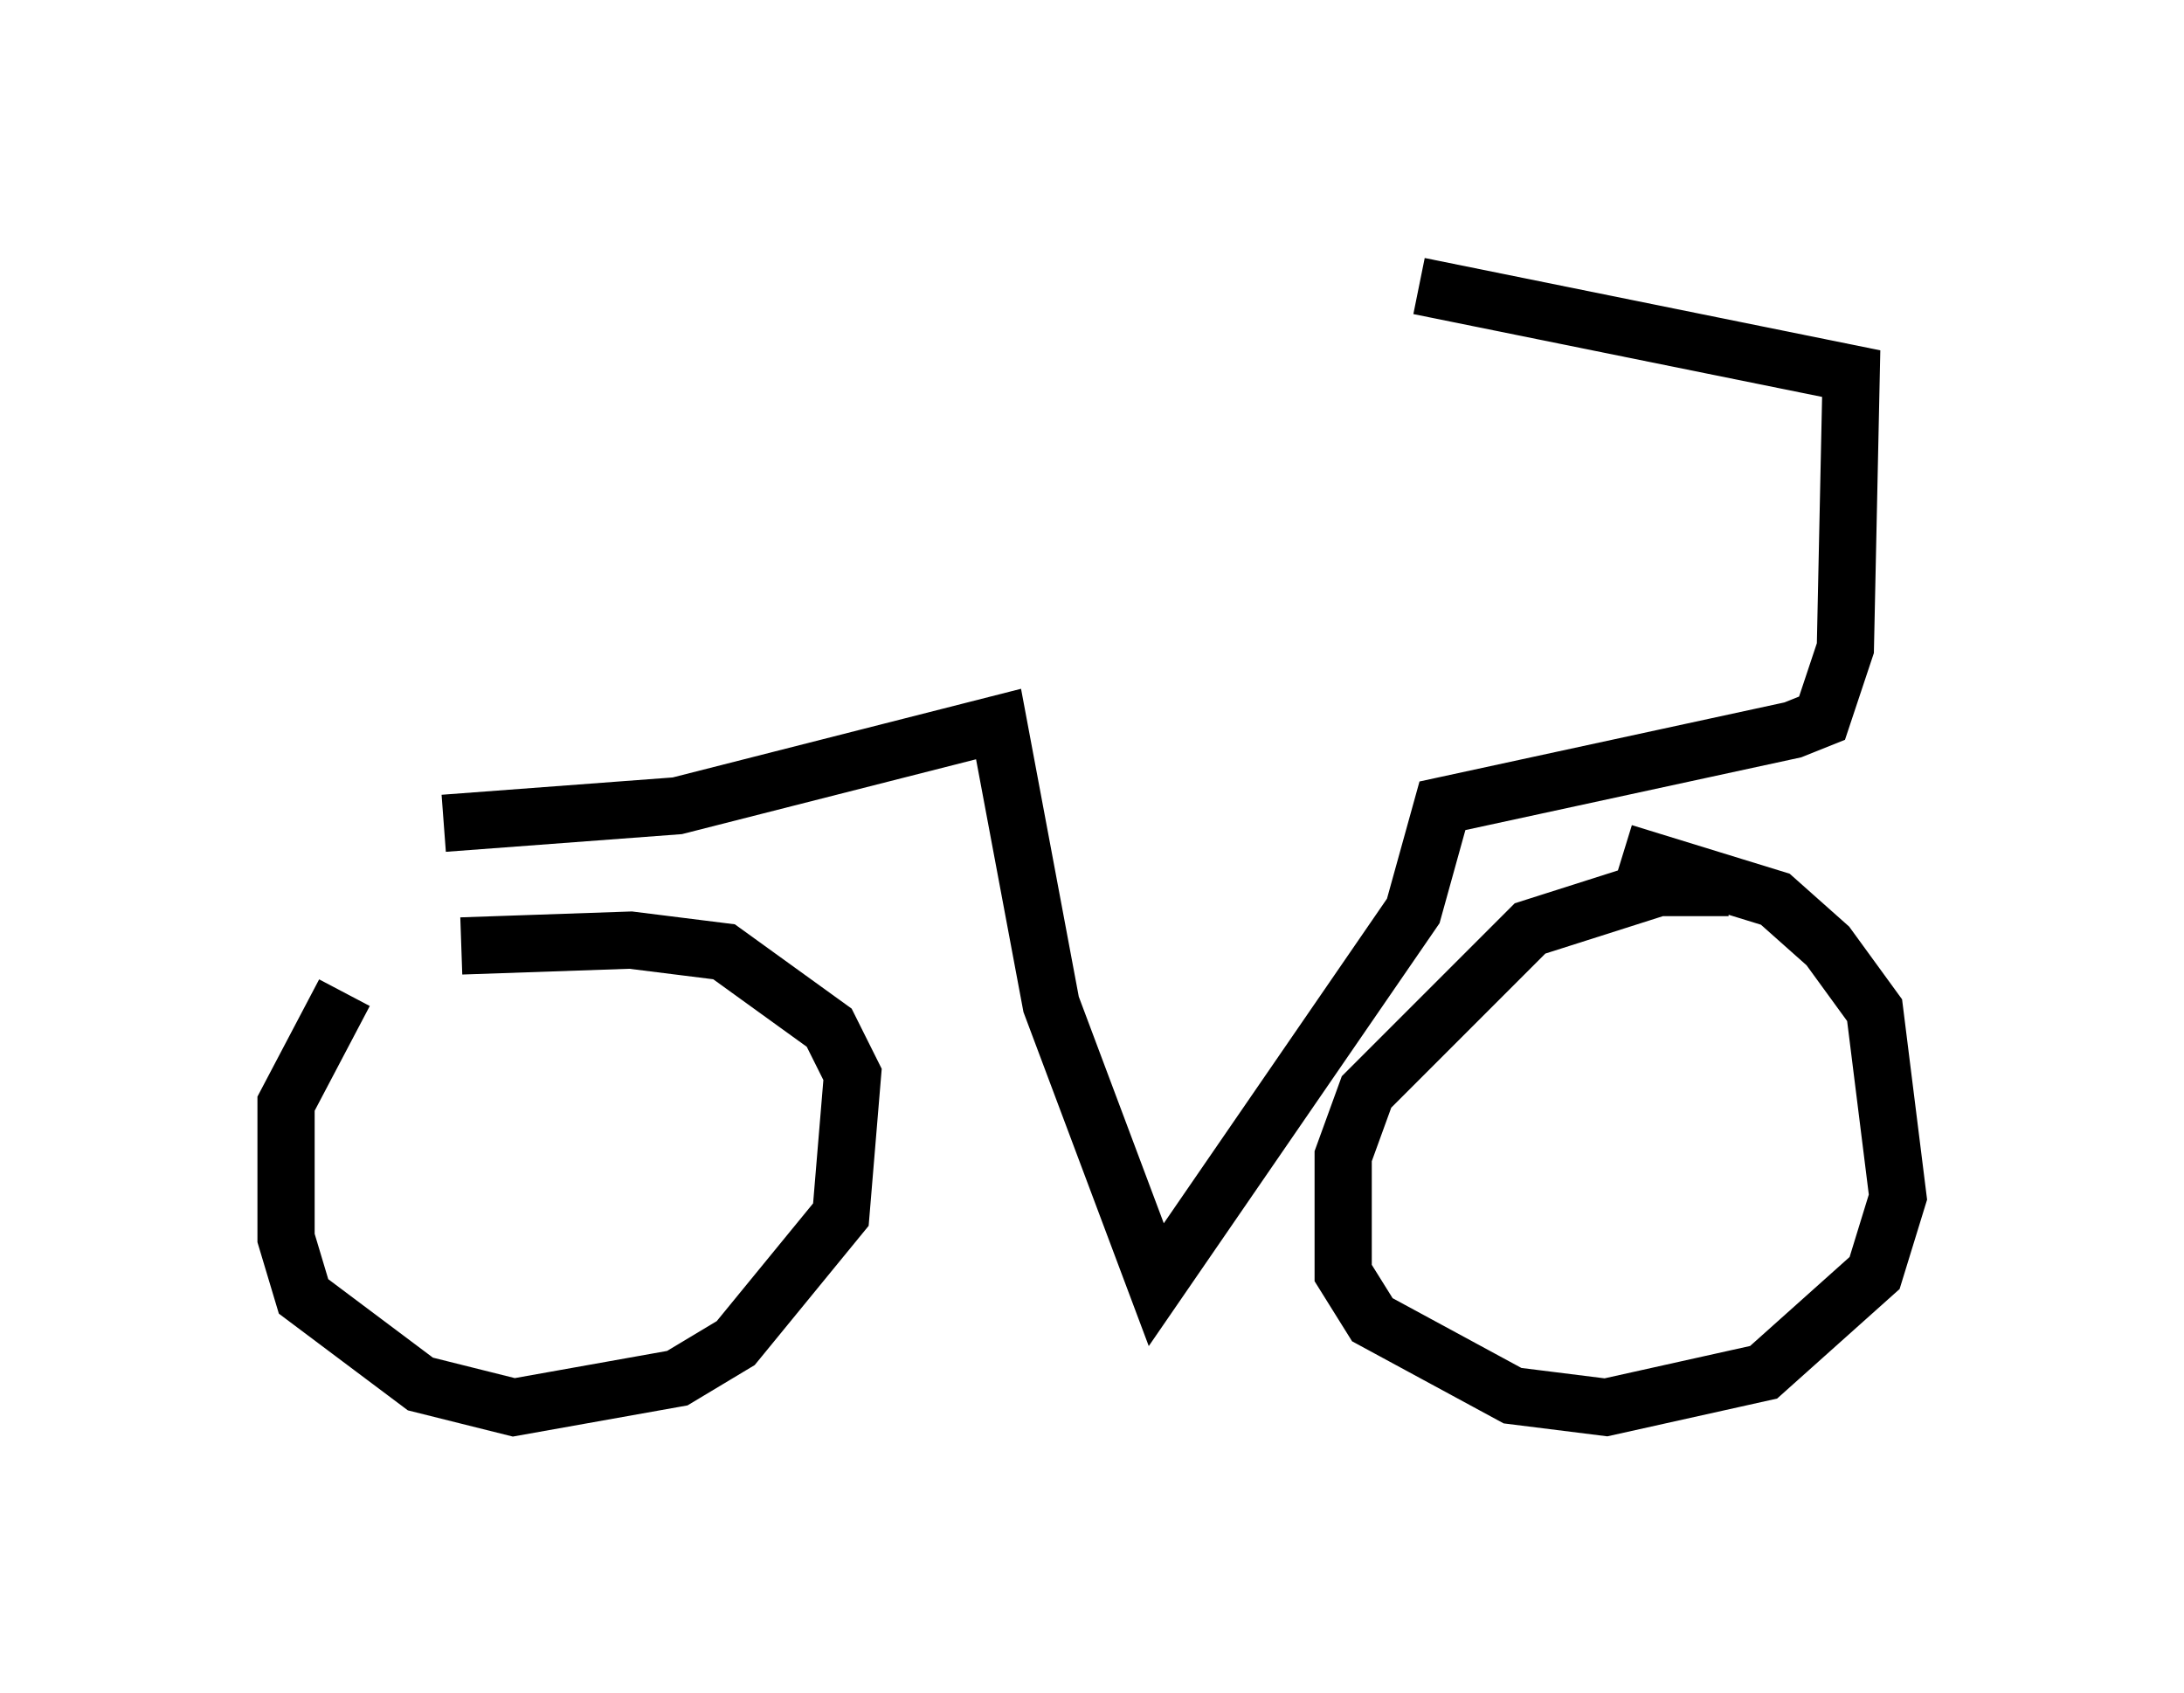 <?xml version="1.0" encoding="utf-8" ?>
<svg baseProfile="full" height="29.6" version="1.1" width="38.175" xmlns="http://www.w3.org/2000/svg" xmlns:ev="http://www.w3.org/2001/xml-events" xmlns:xlink="http://www.w3.org/1999/xlink"><defs /><rect fill="white" height="29.6" width="38.175" x="0" y="0" /><path d="M7.246, 16.944 m-1.225, 0.408 l-1.021, 1.94 0.0, 2.348 l0.306, 1.021 2.042, 1.531 l1.633, 0.408 2.858, -0.51 l1.021, -0.613 1.838, -2.246 l0.204, -2.45 -0.408, -0.817 l-1.838, -1.327 -1.633, -0.204 l-2.96, 0.102 m22.152, -1.021 l-1.225, 0.0 -2.246, 0.715 l-2.858, 2.858 -0.408, 1.123 l0.0, 2.042 0.51, 0.817 l2.45, 1.327 1.633, 0.204 l2.756, -0.613 1.94, -1.735 l0.408, -1.327 -0.408, -3.267 l-0.817, -1.123 -0.919, -0.817 l-2.654, -0.817 m-20.621, -0.51 l4.083, -0.306 5.615, -1.429 l0.919, 4.9 1.838, 4.9 l4.492, -6.533 0.51, -1.838 l6.125, -1.327 0.51, -0.204 l0.408, -1.225 0.102, -4.798 l-7.554, -1.531 " fill="none" stroke="black" stroke-width="1" /></svg>